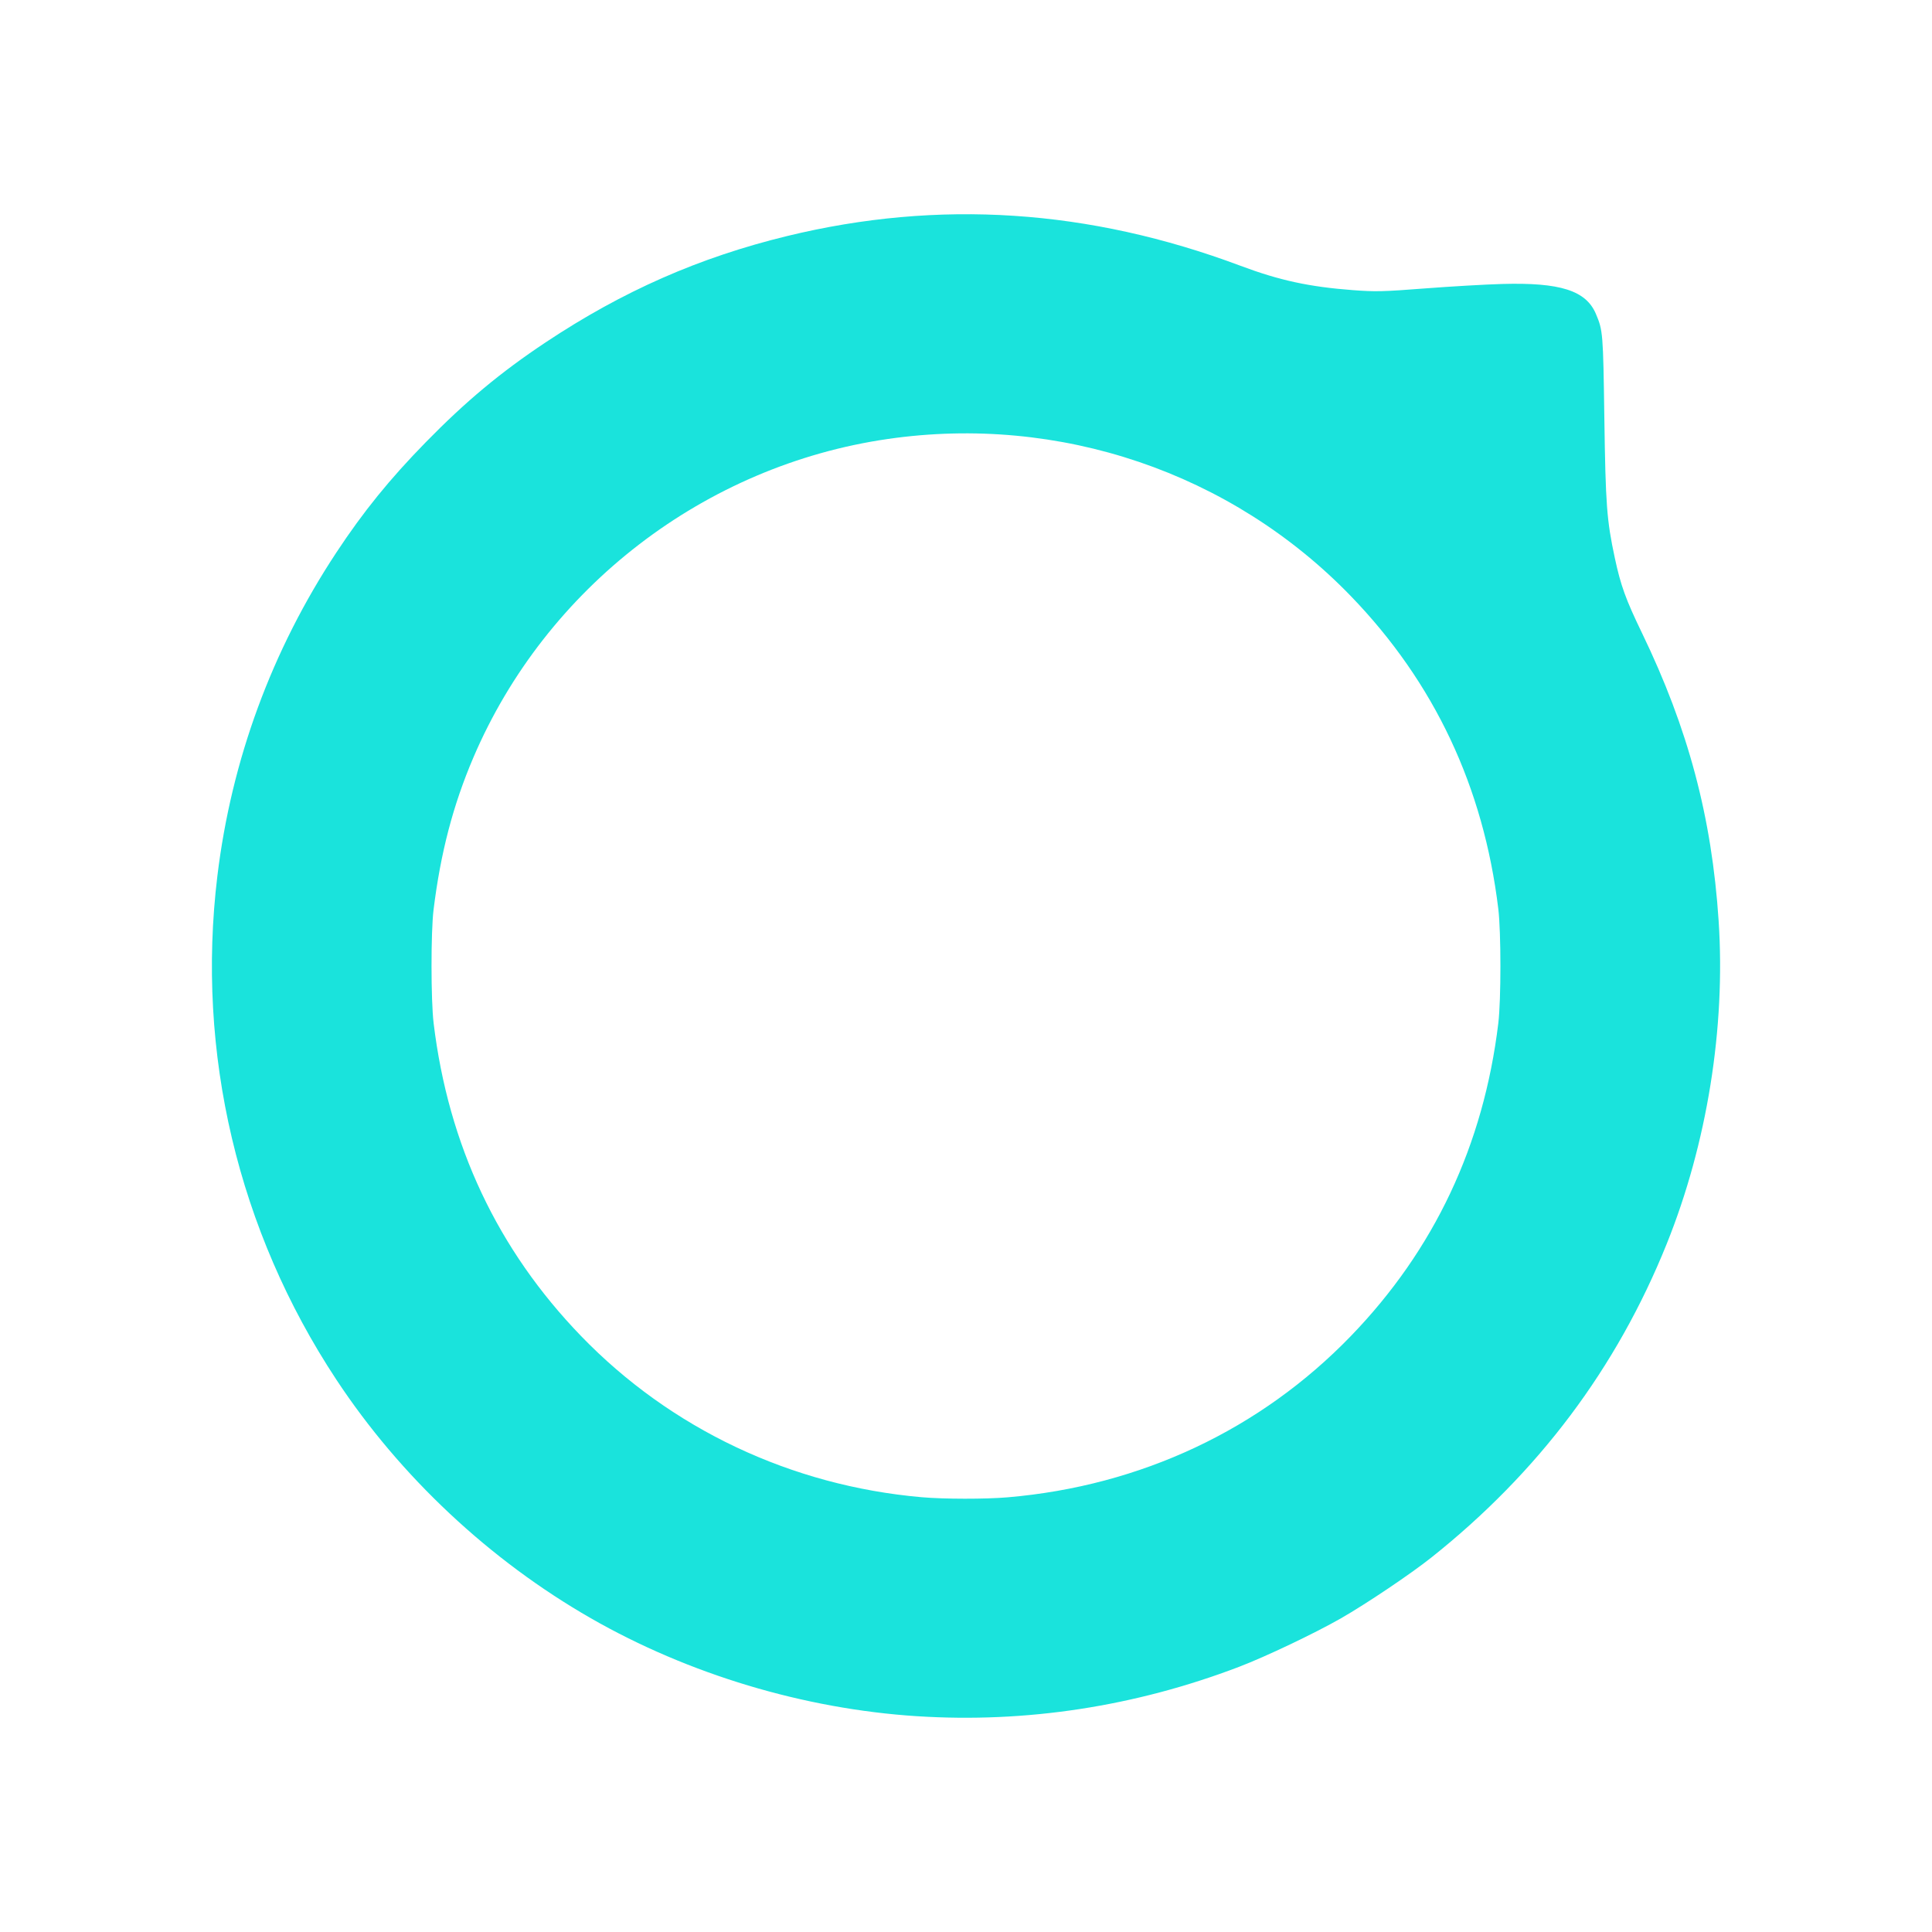 <?xml version="1.0" encoding="UTF-8" standalone="no"?>
<svg xmlns:dc="http://purl.org/dc/elements/1.1/" xmlns:cc="http://creativecommons.org/ns#" xmlns:rdf="http://www.w3.org/1999/02/22-rdf-syntax-ns#" xmlns:svg="http://www.w3.org/2000/svg" xmlns="http://www.w3.org/2000/svg" xmlns:sodipodi="http://sodipodi.sourceforge.net/DTD/sodipodi-0.dtd" xmlns:inkscape="http://www.inkscape.org/namespaces/inkscape" sodipodi:docname="beaker-logo.svg" inkscape:version="1.0beta2 (2b71d25, 2019-12-03)" id="svg8" version="1.1" viewBox="0 0 423.333 423.333" height="1600" width="1600">
  <defs id="defs2"/>
  <sodipodi:namedview inkscape:window-maximized="0" inkscape:window-y="23" inkscape:window-x="0" inkscape:window-height="880" inkscape:window-width="1600" inkscape:snap-global="true" units="px" showgrid="false" inkscape:document-rotation="0" inkscape:current-layer="layer1" inkscape:document-units="mm" inkscape:cy="560" inkscape:cx="400" inkscape:zoom="0.35" inkscape:pageshadow="2" inkscape:pageopacity="0.0" borderopacity="1.0" bordercolor="#1ae3dc" pagecolor="#1ae3dc" id="base"/>
  <g id="layer1" inkscape:groupmode="layer" inkscape:label="Layer 1">
    <path inkscape:connector-curvature="0" id="path92" d="m 200.9,376.048 c -24.732,-1.59 -50.031,-9.192 -71.438,-21.465 -22.175,-12.714 -41.771,-31.084 -55.751,-52.263 -21.579,-32.691 -30.781,-71.641 -26.079,-110.39 3.084,-25.416 11.917,-49.423 26.079,-70.879 5.921,-8.971 11.679,-16.071 19.582,-24.15 8.784,-8.979 16.401,-15.324 26.291,-21.901 16.863,-11.213 33.662,-18.606 52.917,-23.287 33.199,-8.071 66.14,-5.907 99.307,6.524 8.557,3.207 15.065,4.616 24.659,5.339 4.91,0.37 6.607,0.33 15.735,-0.375 5.627,-0.434 13.247,-0.874 16.933,-0.978 12.749,-0.359 18.386,1.44 20.554,6.56 1.542,3.642 1.583,4.143 1.849,22.78 0.273,19.065 0.524,22.429 2.294,30.692 1.299,6.063 2.384,9.061 5.948,16.431 10.134,20.957 15.298,40.343 16.799,63.06 1.549,23.45 -2.523,48.807 -11.368,70.792 -10.946,27.209 -28.107,50.077 -51.599,68.757 -4.511,3.587 -14.177,10.088 -19.756,13.286 -5.714,3.276 -16.559,8.44 -22.401,10.665 -22.81,8.689 -46.642,12.337 -70.556,10.8 z m 19.932,-47.964 c 29.141,-2.503 55.345,-14.823 75.174,-35.343 18.271,-18.908 29.068,-41.818 32.298,-68.532 0.614,-5.076 0.614,-19.972 0,-25.047 -3.231,-26.726 -14.019,-49.615 -32.298,-68.532 -26.178,-27.09 -63.85,-39.88 -101.456,-34.444 -40.131,5.801 -74.905,32.525 -90.828,69.805 -4.448,10.414 -7.183,20.871 -8.722,33.348 -0.601,4.876 -0.592,19.844 0.016,24.871 3.231,26.726 14.019,49.615 32.298,68.532 19.647,20.332 46.036,32.82 74.645,35.324 4.89,0.428 14.008,0.437 18.874,0.019 z" style="fill:#1ae3dc;stroke-width:0.353"/>
  </g>
</svg>
